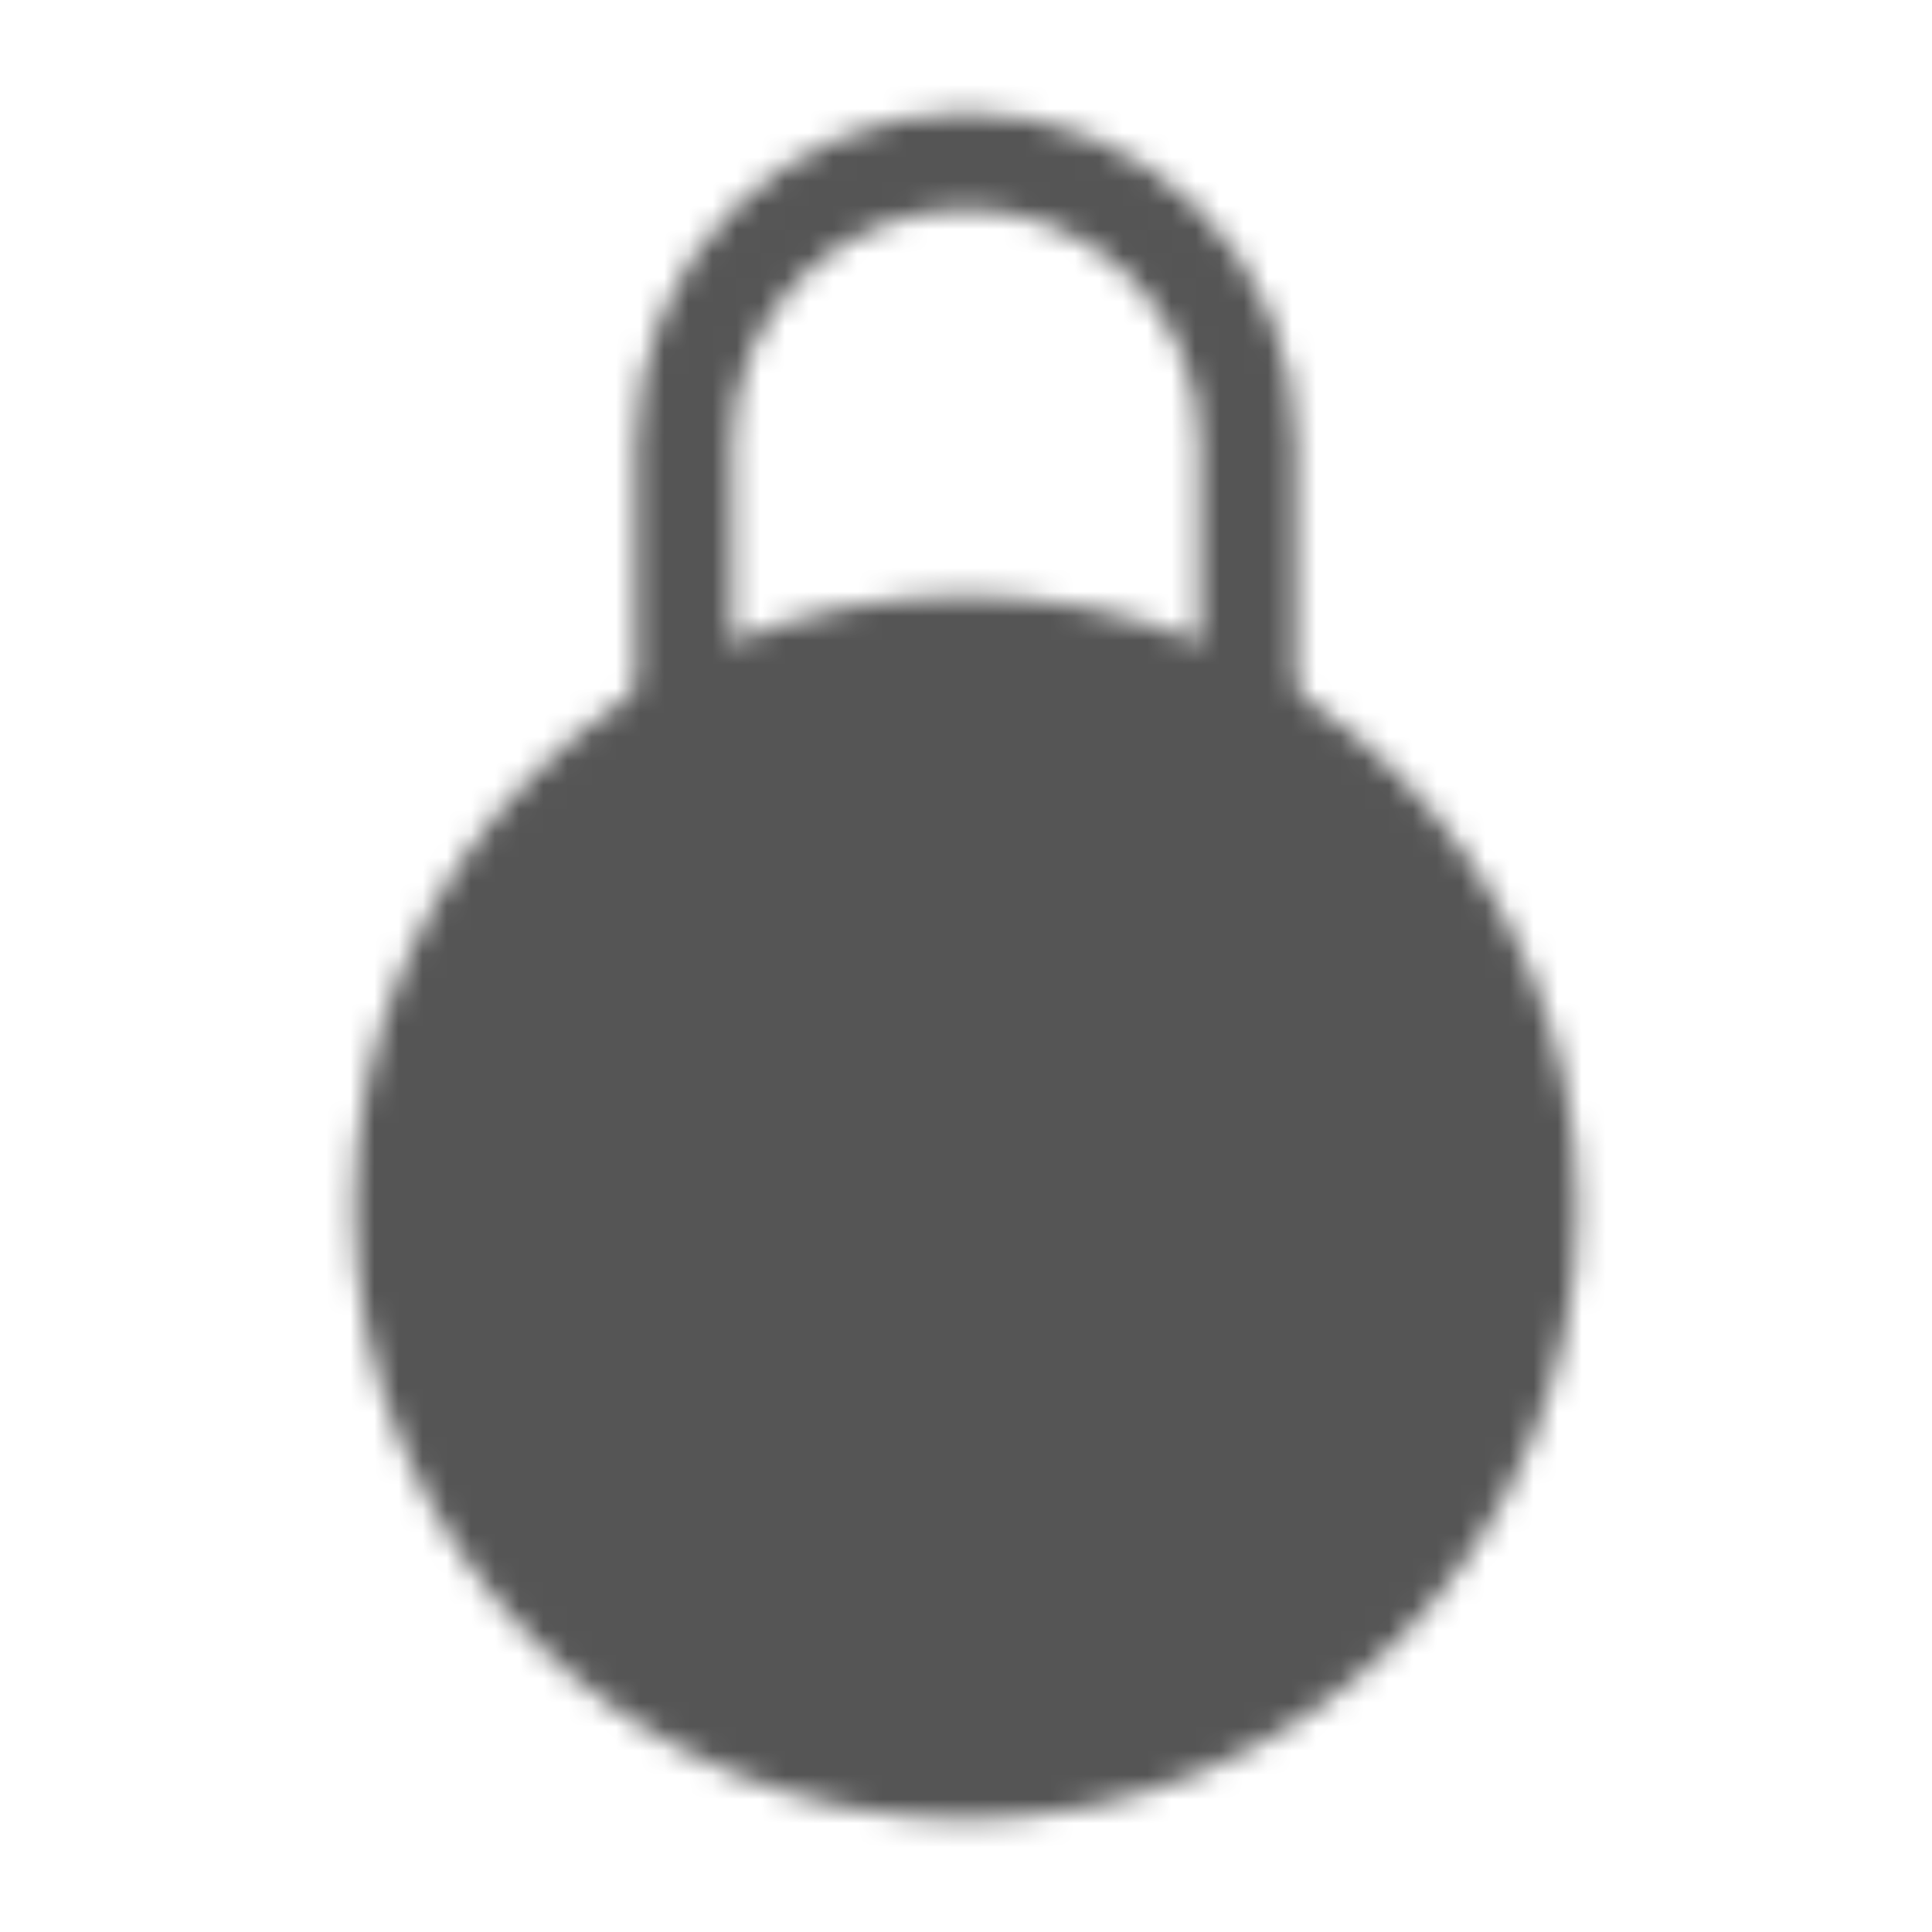 <svg width="80" height="80" viewBox="0 0 80 80" fill="none" xmlns="http://www.w3.org/2000/svg">
<mask id="mask0_867_27821" style="mask-type:luminance" maskUnits="userSpaceOnUse" x="14" y="4" width="52" height="72">
<path d="M39.999 73.333C52.886 73.333 63.333 62.886 63.333 49.999C63.333 37.113 52.886 26.666 39.999 26.666C27.113 26.666 16.666 37.113 16.666 49.999C16.666 62.886 27.113 73.333 39.999 73.333Z" fill="white" stroke="white" stroke-width="4"/>
<path d="M51.665 29.999V18.333C51.665 16.801 51.364 15.284 50.777 13.868C50.191 12.453 49.332 11.166 48.248 10.083C47.165 9 45.879 8.14 44.463 7.554C43.048 6.968 41.531 6.666 39.999 6.666C38.467 6.666 36.95 6.968 35.534 7.554C34.119 8.14 32.833 9 31.749 10.083C30.666 11.166 29.806 12.453 29.22 13.868C28.634 15.284 28.332 16.801 28.332 18.333V29.999" stroke="white" stroke-width="4" stroke-linejoin="round"/>
<path d="M40 43.332V56.665" stroke="black" stroke-width="4" stroke-linecap="round" stroke-linejoin="round"/>
</mask>
<g mask="url(#mask0_867_27821)">
<path d="M0 0H80V80H0V0Z" fill="#555555"/>
</g>
</svg>
